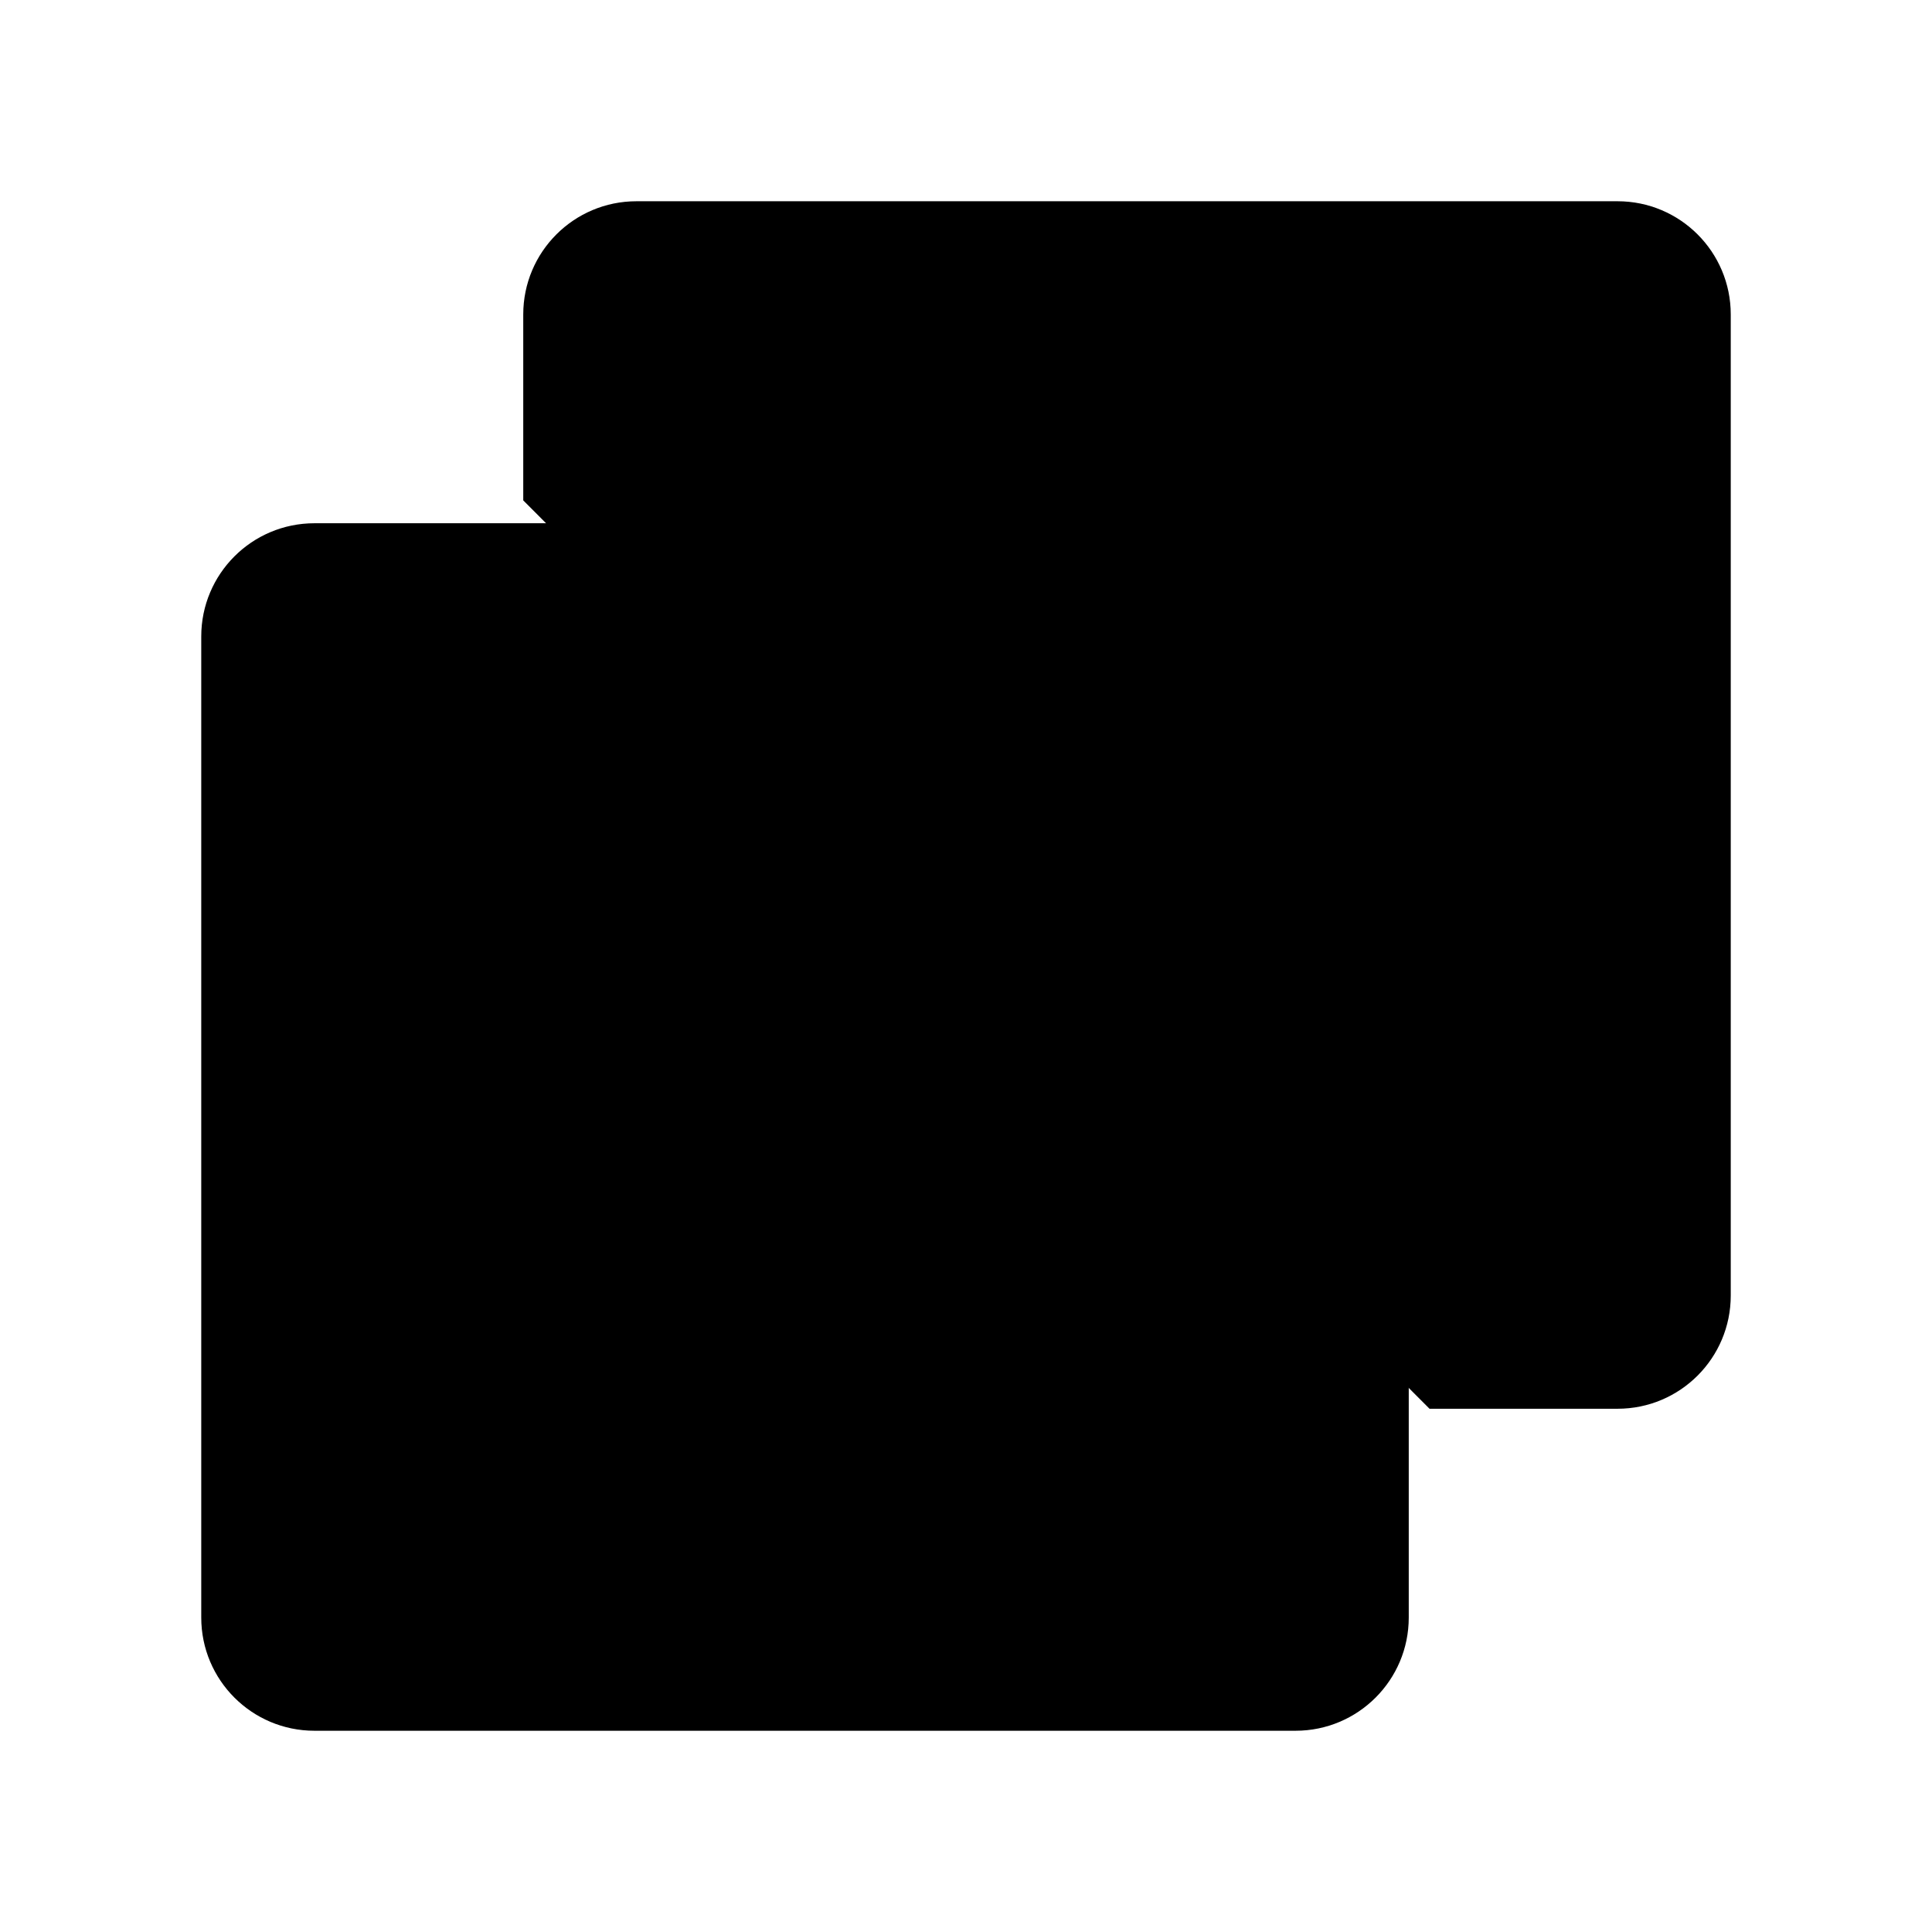 <?xml version="1.0" encoding="UTF-8"?>
<svg width="24" height="24" viewBox="0 0 48 48"
  xmlns="http://www.w3.org/2000/svg">
  <path d="M13 12.432V7.812C13 6.259 14.259 5 15.812 5H40.188C41.741 5 43 6.259 43 7.812V32.188C43 33.741 41.741 35 40.188 35H35.516" stroke-width="4" stroke-linecap="round" stroke-linejoin="round"/>
  <path d="M32.188 13H7.812C6.259 13 5 14.259 5 15.812V40.188C5 41.741 6.259 43 7.812 43H32.188C33.741 43 35 41.741 35 40.188V15.812C35 14.259 33.741 13 32.188 13Z" stroke-width="4" stroke-linejoin="round"/>
</svg>